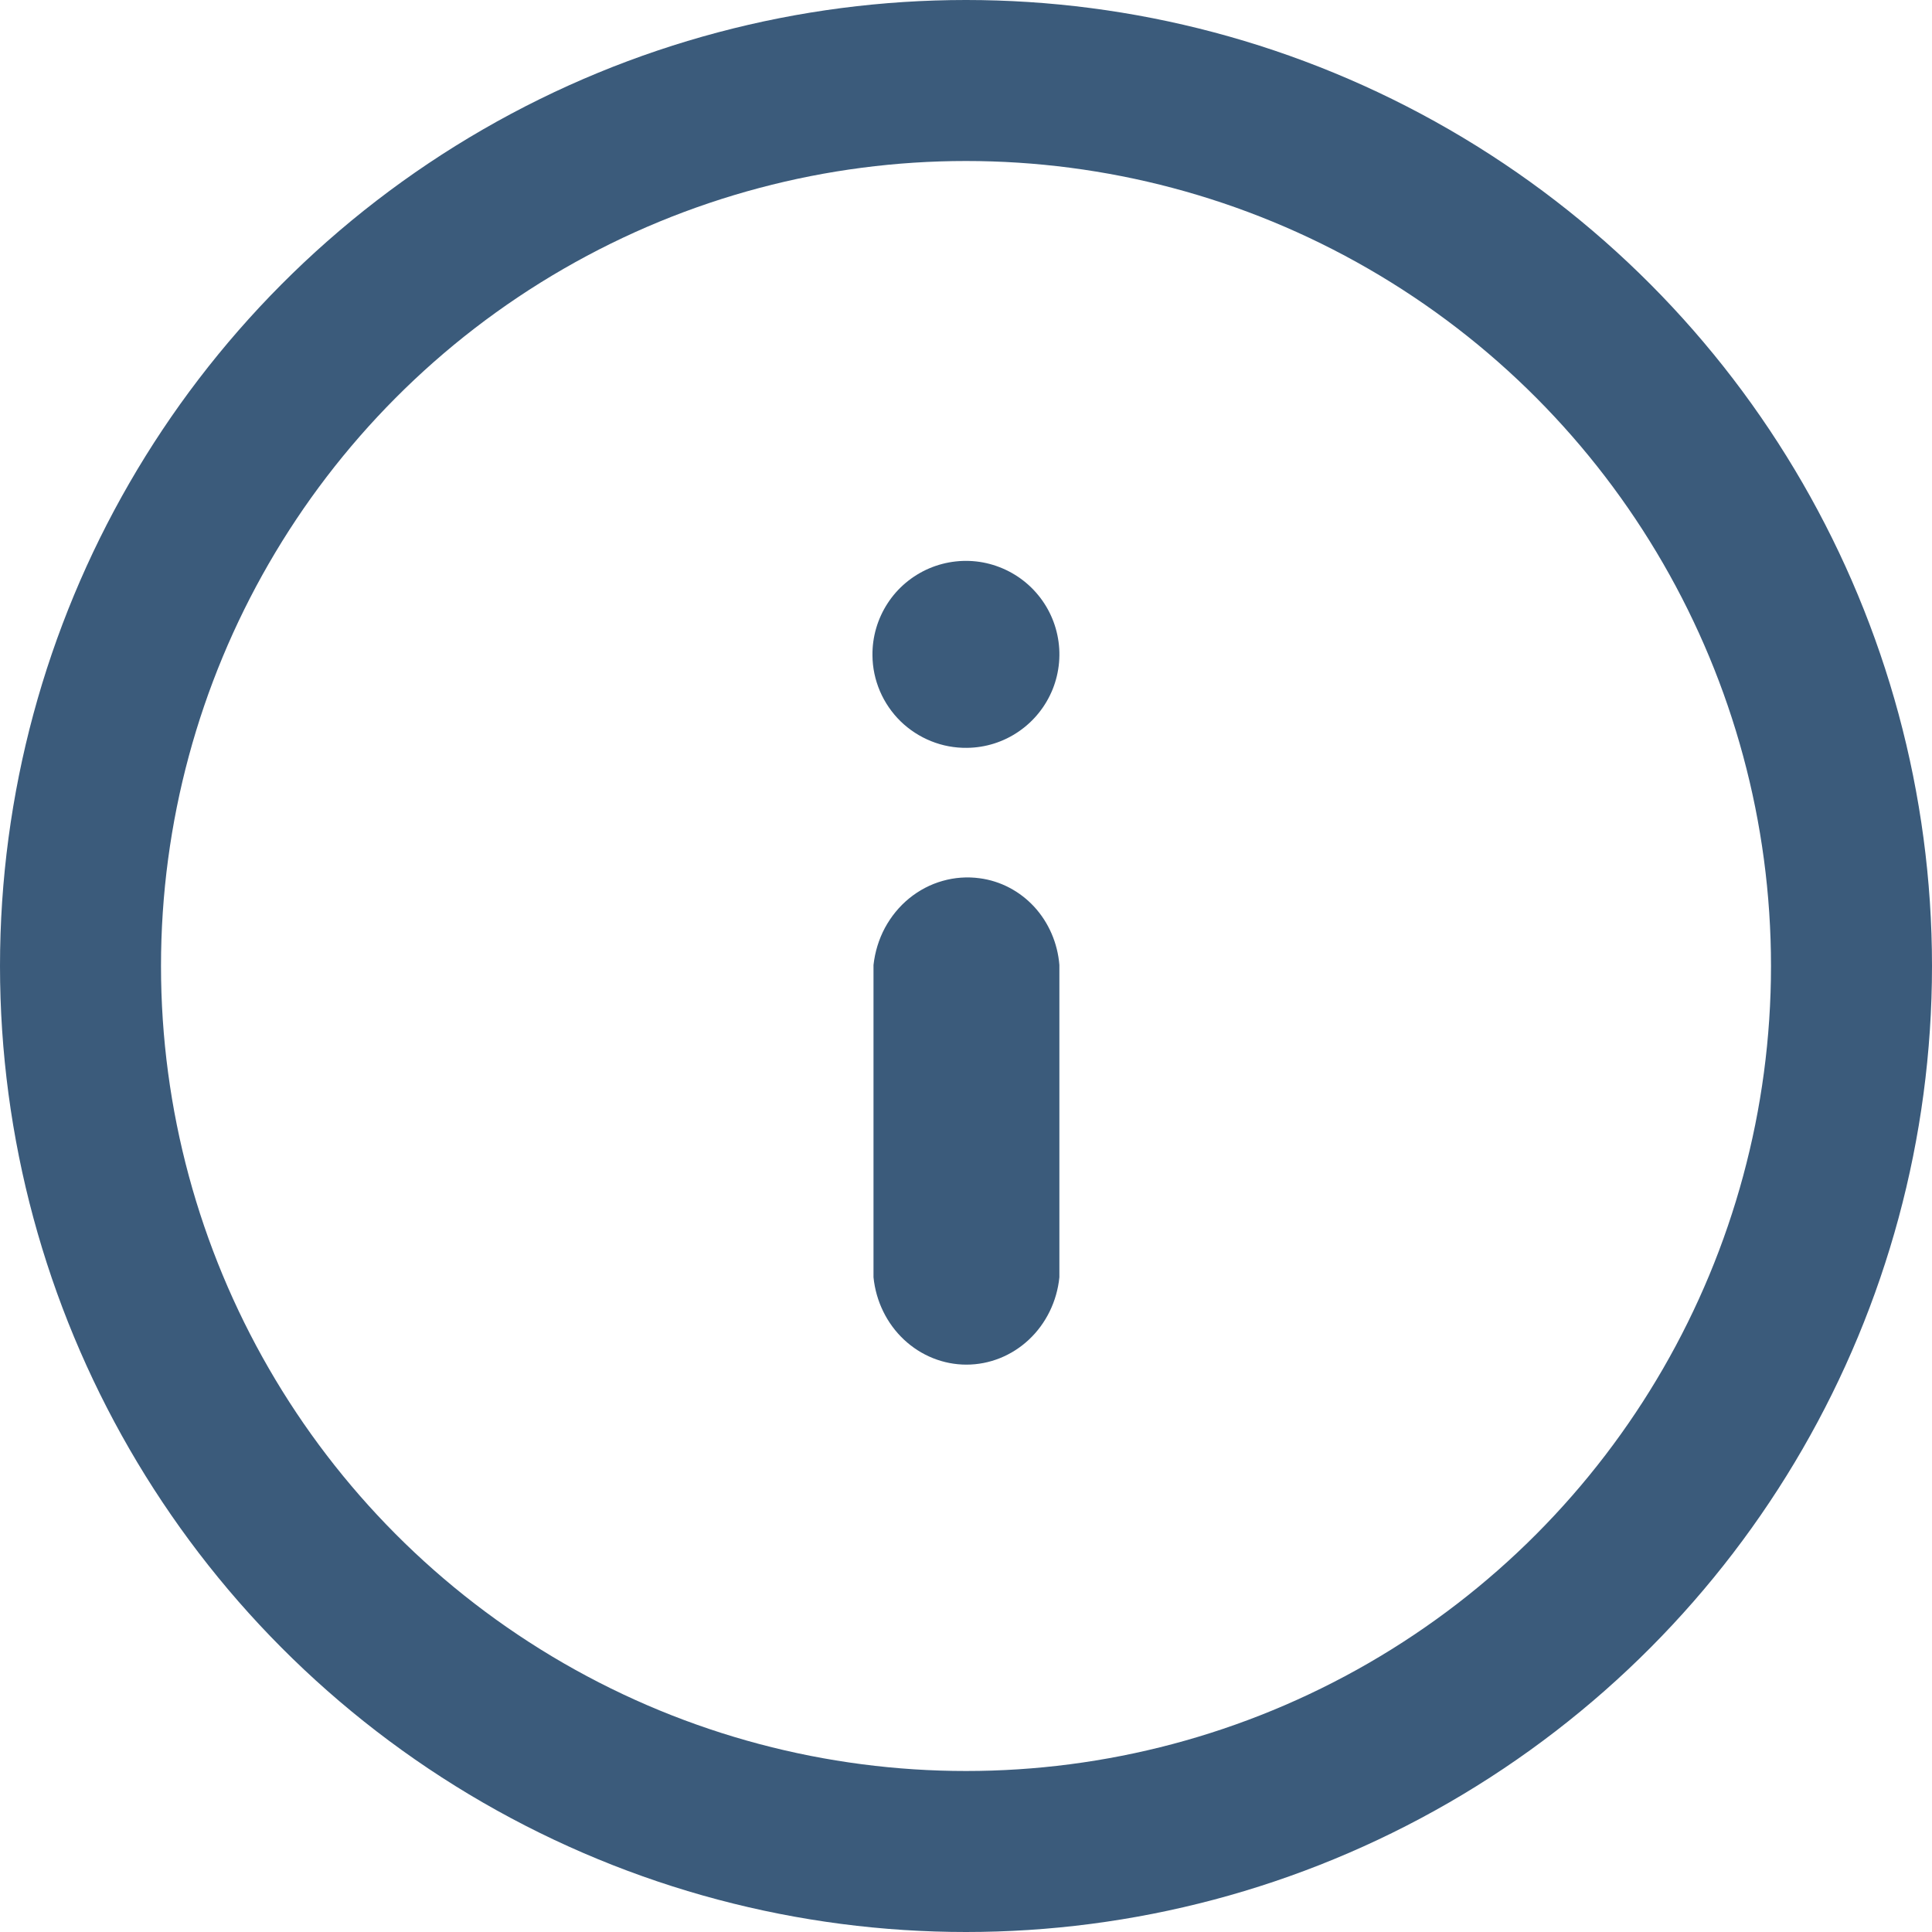 <svg width="24" height="24" viewBox="0 0 24 24" fill="none" xmlns="http://www.w3.org/2000/svg">
<path d="M12.17 10.91C12.016 10.889 11.859 10.9 11.709 10.943C11.559 10.985 11.418 11.059 11.295 11.159C11.172 11.259 11.07 11.384 10.993 11.526C10.917 11.668 10.869 11.825 10.851 11.987L10.851 15.867C10.881 16.165 11.016 16.441 11.229 16.641C11.442 16.841 11.719 16.952 12.005 16.952C12.292 16.952 12.569 16.841 12.782 16.641C12.995 16.441 13.13 16.165 13.16 15.867L13.16 11.987C13.138 11.716 13.028 11.461 12.848 11.265C12.667 11.069 12.428 10.944 12.17 10.91Z" fill="#3B5B7B"/>
<path d="M12.012 9.29C12.242 9.288 12.466 9.217 12.655 9.087C12.845 8.957 12.991 8.774 13.077 8.561C13.162 8.348 13.183 8.114 13.135 7.889C13.088 7.665 12.975 7.459 12.81 7.298C12.646 7.138 12.438 7.03 12.212 6.987C11.987 6.945 11.753 6.971 11.542 7.061C11.331 7.152 11.151 7.302 11.026 7.495C10.901 7.687 10.835 7.913 10.838 8.142C10.839 8.295 10.871 8.445 10.931 8.586C10.991 8.726 11.078 8.853 11.187 8.96C11.296 9.066 11.425 9.15 11.567 9.207C11.708 9.264 11.86 9.292 12.012 9.29Z" fill="#3B5B7B"/>
<circle cx="12" cy="12" r="11" stroke="#3B5B7B" stroke-width="2"/>
</svg>
